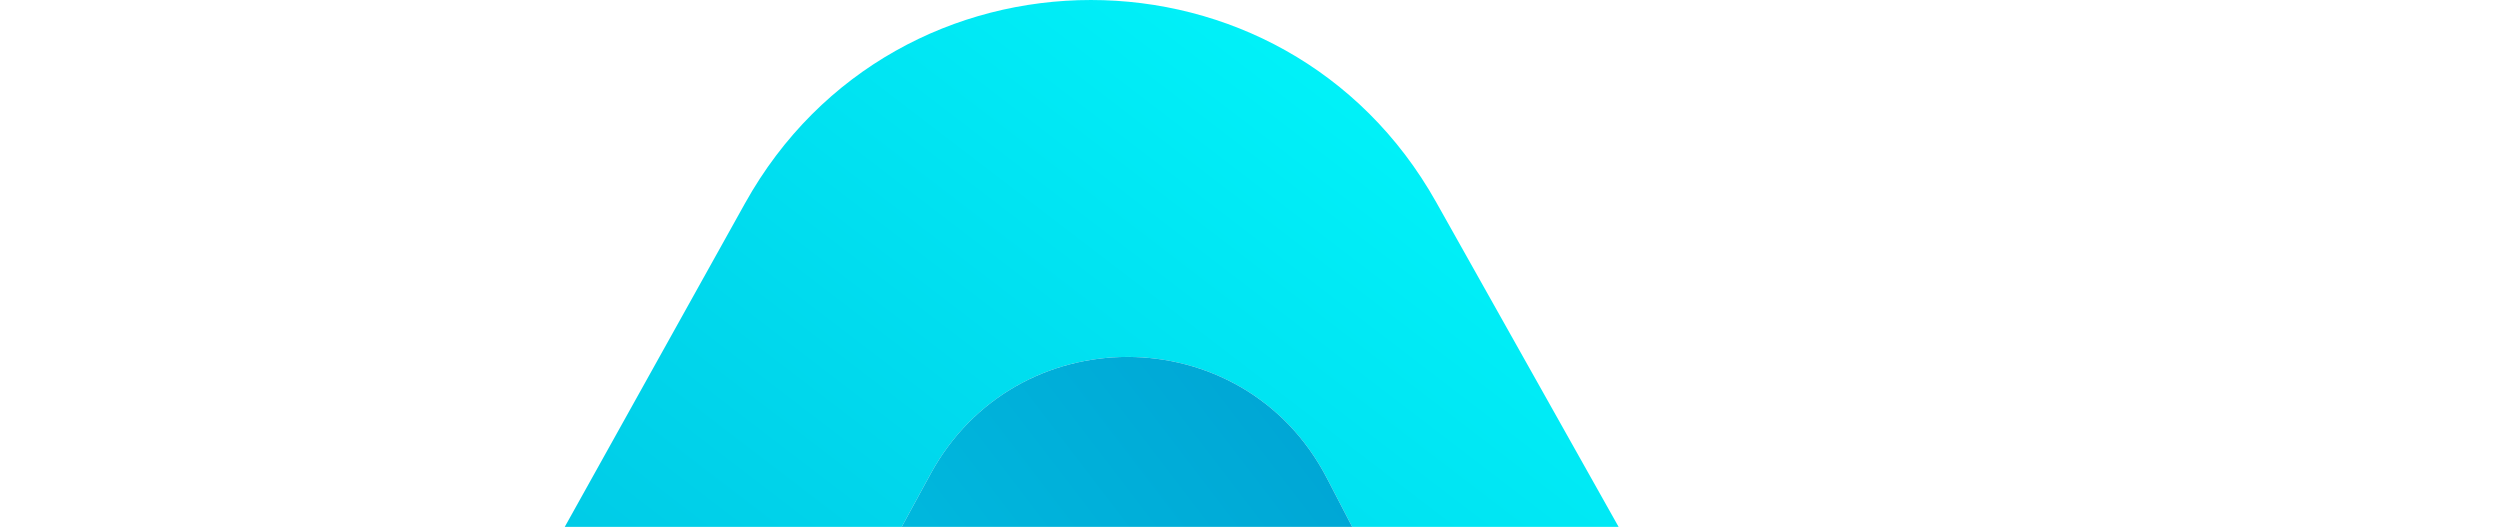 <?xml version="1.0" encoding="UTF-8" standalone="no"?><!DOCTYPE svg PUBLIC "-//W3C//DTD SVG 1.1//EN" "http://www.w3.org/Graphics/SVG/1.1/DTD/svg11.dtd"><svg viewBox="0 0 484 102" version="1.1" xmlns="http://www.w3.org/2000/svg" xmlns:xlink="http://www.w3.org/1999/xlink" xml:space="preserve" xmlns:serif="http://www.serif.com/" style="fill-rule:evenodd;clip-rule:evenodd;stroke-linejoin:round;stroke-miterlimit:2;"><path d="M567.706,158.01l65.245,-17.066l-28.387,-56.775l-36.858,73.841Zm81.387,14.938l-141.1,32.283l96.571,-193.141l96.571,193.141l-35.9,0l-16.142,-32.283Z" style="fill:#1b2a58;fill-rule:nonzero;"/><path d="M749.867,12.087l60.671,121.067l60.666,-121.067l35.9,0l-96.566,193.142l-96.571,-193.142l35.9,0Z" style="fill:#1b2a58;fill-rule:nonzero;"/><rect x="985.006" y="12.088" width="32.004" height="193.142" style="fill:#1b2a58;"/><path d="M1167.14,160.73l66.667,-19.787l-28.384,-56.775l-38.283,76.562Zm82.808,12.217l-141.095,32.283l96.57,-193.141l96.567,193.141l-35.9,0l-16.142,-32.283Z" style="fill:#1b2a58;fill-rule:nonzero;"/><path d="M1328.7,12.087l161.142,0l-0,32.284l-64.292,-0l-0,160.858l-32.283,0l-0,-160.858l-64.567,-0l-0,-32.284Z" style="fill:#1b2a58;fill-rule:nonzero;"/><path d="M1656.27,44.369c-17.625,0 -32.837,6.313 -45.641,18.925c-12.434,12.621 -18.646,27.738 -18.646,45.367c-0,17.629 6.212,32.841 18.646,45.641c12.804,12.43 28.016,18.646 45.641,18.646c17.625,0 32.742,-6.216 45.367,-18.646c12.613,-12.8 18.925,-28.012 18.925,-45.641c0,-17.629 -6.312,-32.746 -18.925,-45.367c-12.625,-12.612 -27.742,-18.925 -45.367,-18.925m0,-32.283c26.717,-0 49.442,9.462 68.184,28.387c19.108,18.925 28.666,41.654 28.666,68.188c0,26.9 -9.558,49.629 -28.666,68.183c-18.742,18.921 -41.467,28.388 -68.184,28.388c-26.716,-0 -49.445,-9.467 -68.183,-28.388c-18.925,-18.742 -28.387,-41.467 -28.387,-68.183c-0,-26.534 9.462,-49.263 28.387,-68.188c18.55,-18.925 41.279,-28.387 68.183,-28.387" style="fill:#1b2a58;fill-rule:nonzero;"/><path d="M1941.53,44.369l-64.567,0l-0,64.013l64.567,0.279c8.72,-0 16.233,-3.154 22.541,-9.467c6.309,-6.3 9.467,-13.917 9.467,-22.817c-0,-8.72 -3.158,-16.237 -9.467,-22.545c-6.308,-6.305 -13.821,-9.463 -22.541,-9.463m27.275,160.863l-37.292,-64.288l-54.55,0l-0,64.288l-32.004,-0l-0,-193.146l96.571,-0c17.625,-0 32.741,6.312 45.366,18.929c12.613,12.621 18.925,27.733 18.925,45.362c0,13.359 -3.804,25.509 -11.416,36.459c-7.421,10.762 -16.88,18.462 -28.384,23.1l39.8,69.296l-37.016,-0Z" style="fill:#1b2a58;fill-rule:nonzero;"/><path d="M523.174,279.161l11.342,0l0,56.996l34.217,0l-0,11.438l-45.559,-0l0,-68.434Z" style="fill:#1b2a58;fill-rule:nonzero;"/><path d="M678.676,290.599c-6.246,0 -11.634,2.238 -16.171,6.704c-4.4,4.471 -6.609,9.83 -6.609,16.075c0,6.246 2.209,11.634 6.609,16.171c4.537,4.404 9.925,6.609 16.171,6.609c6.245,-0 11.604,-2.205 16.075,-6.609c4.47,-4.537 6.704,-9.925 6.704,-16.171c-0,-6.245 -2.234,-11.604 -6.704,-16.075c-4.471,-4.466 -9.83,-6.704 -16.075,-6.704m-0,-11.437c9.466,-0 17.52,3.354 24.162,10.054c6.767,6.708 10.154,14.762 10.154,24.162c0,9.53 -3.387,17.588 -10.154,24.159c-6.642,6.704 -14.696,10.058 -24.162,10.058c-9.463,0 -17.517,-3.354 -24.159,-10.058c-6.704,-6.642 -10.058,-14.692 -10.058,-24.159c-0,-9.4 3.354,-17.454 10.058,-24.162c6.575,-6.7 14.629,-10.054 24.159,-10.054" style="fill:#1b2a58;fill-rule:nonzero;"/><path d="M831.024,279.161c4.737,0 9.17,0.888 13.312,2.663c4.142,1.775 7.788,4.237 10.946,7.396l-8.183,8.083c-4.405,-4.467 -9.763,-6.704 -16.075,-6.704c-6.246,-0 -11.634,2.237 -16.171,6.704c-4.4,4.471 -6.609,9.829 -6.609,16.075c0,6.246 2.209,11.633 6.609,16.171c4.537,4.404 9.925,6.608 16.171,6.608c3.416,0 6.591,-0.675 9.516,-2.025c2.925,-1.346 5.475,-3.233 7.642,-5.667l-0,-9.37l-17.158,-0l-0,-11.338l28.595,0l0,24.454c-1.579,2.304 -3.4,4.404 -5.47,6.313c-2.071,1.908 -4.321,3.533 -6.755,4.879c-2.433,1.35 -5.029,2.383 -7.787,3.108c-2.767,0.721 -5.625,1.084 -8.583,1.084c-9.463,-0 -17.517,-3.355 -24.159,-10.059c-6.704,-6.637 -10.058,-14.691 -10.058,-24.158c-0,-9.4 3.354,-17.454 10.058,-24.158c6.642,-6.705 14.696,-10.059 24.159,-10.059" style="fill:#1b2a58;fill-rule:nonzero;"/><path d="M980.515,336.156c1.121,-0 2.2,-0.213 3.254,-0.642c1.05,-0.425 1.975,-1.033 2.758,-1.825c0.792,-0.787 1.4,-1.708 1.829,-2.758c0.425,-1.05 0.638,-2.138 0.638,-3.254c-0,-1.117 -0.213,-2.204 -0.638,-3.254c-0.429,-1.05 -1.02,-1.975 -1.775,-2.763c-0.758,-0.787 -1.662,-1.412 -2.712,-1.875c-1.05,-0.458 -2.171,-0.687 -3.354,-0.687l-25.738,-0l0,17.058l25.738,-0Zm-0,-45.558l-25.738,-0l0,17.158l25.738,-0c1.121,-0 2.2,-0.229 3.254,-0.688c1.05,-0.462 1.975,-1.087 2.758,-1.875c0.792,-0.791 1.4,-1.708 1.829,-2.762c0.425,-1.05 0.638,-2.167 0.638,-3.35c-0,-1.121 -0.213,-2.204 -0.638,-3.254c-0.429,-1.054 -1.037,-1.975 -1.829,-2.763c-0.783,-0.787 -1.708,-1.396 -2.758,-1.825c-1.054,-0.425 -2.133,-0.641 -3.254,-0.641m13.904,22.779c4.008,3.879 6.012,8.646 6.012,14.3c0,2.696 -0.525,5.258 -1.575,7.691c-1.054,2.434 -2.479,4.55 -4.287,6.359c-1.813,1.808 -3.929,3.237 -6.363,4.291c-2.429,1.05 -5,1.575 -7.691,1.575l-37.075,0l-0,-68.433l37.075,0c2.629,0 5.175,0.529 7.641,1.579c2.467,1.05 4.6,2.479 6.413,4.288c1.808,1.812 3.233,3.929 4.287,6.362c1.05,2.429 1.575,4.996 1.575,7.692c0,5.587 -2.004,10.35 -6.012,14.296" style="fill:#1b2a58;fill-rule:nonzero;"/><path d="M1118.46,290.599c-6.246,0 -11.633,2.238 -16.171,6.704c-4.4,4.471 -6.608,9.83 -6.608,16.075c0,6.246 2.208,11.634 6.608,16.171c4.538,4.404 9.925,6.609 16.171,6.609c6.246,-0 11.604,-2.205 16.075,-6.609c4.471,-4.537 6.704,-9.925 6.704,-16.171c0,-6.245 -2.233,-11.604 -6.704,-16.075c-4.471,-4.466 -9.829,-6.704 -16.075,-6.704m0,-11.437c9.467,-0 17.521,3.354 24.163,10.054c6.766,6.708 10.154,14.762 10.154,24.162c-0,9.53 -3.388,17.588 -10.154,24.159c-6.642,6.704 -14.696,10.058 -24.163,10.058c-9.462,0 -17.516,-3.354 -24.158,-10.058c-6.704,-6.642 -10.058,-14.692 -10.058,-24.159c-0,-9.4 3.354,-17.454 10.058,-24.162c6.575,-6.7 14.629,-10.054 24.158,-10.054" style="fill:#1b2a58;fill-rule:nonzero;"/><path d="M1270.81,290.599c-6.246,0 -11.633,2.238 -16.171,6.704c-4.4,4.471 -6.608,9.83 -6.608,16.075c0,6.246 2.208,11.634 6.608,16.171c4.538,4.404 9.925,6.609 16.171,6.609c6.246,-0 11.604,-2.205 16.075,-6.609c4.471,-4.537 6.704,-9.925 6.704,-16.171c0,-6.245 -2.233,-11.604 -6.704,-16.075c-4.471,-4.466 -9.829,-6.704 -16.075,-6.704m0,-11.437c9.467,-0 17.521,3.354 24.163,10.054c6.766,6.708 10.154,14.762 10.154,24.162c-0,9.53 -3.388,17.588 -10.154,24.159c-6.642,6.704 -14.696,10.058 -24.163,10.058c-9.462,0 -17.516,-3.354 -24.158,-10.058c-6.704,-6.642 -10.058,-14.692 -10.058,-24.159c-0,-9.4 3.354,-17.454 10.058,-24.162c6.575,-6.7 14.629,-10.054 24.158,-10.054" style="fill:#1b2a58;fill-rule:nonzero;"/><path d="M1411.72,313.377l34.217,34.217l-16.075,0l-29.579,-29.383l-0,29.383l-11.342,0l0,-68.433l11.342,-0l-0,29.483l29.579,-29.483l16.075,-0l-34.217,34.216Z" style="fill:#1b2a58;fill-rule:nonzero;"/><path d="M144.244,39.346l-134.15,240.796c-37.271,66.887 35.775,141.062 103.229,104.825l98.988,-53.18l97.437,52.35c67.583,36.305 140.671,-38.187 103.096,-105.066l-134.817,-239.963c-14.65,-26.079 -40.737,-39.104 -66.821,-39.108c-26.179,0 -52.354,13.125 -66.962,39.346Zm-65.567,238.521l101.484,-186.117c16.65,-30.542 60.658,-30.1 76.691,0.762l45.542,87.638c8.417,16.192 2.425,36.137 -13.513,45.021l-168.587,93.937c-4.988,2.779 -10.079,4.017 -14.963,4.017c-21.241,0.004 -38.554,-23.433 -26.654,-45.258Z" style="fill:url(#_Linear1);fill-rule:nonzero;"/><path d="M345.577,260.388l-132.758,72.229l97.433,52.345c67.579,36.309 140.675,-38.183 103.104,-105.062l-0.004,0c-9.204,-16.383 -26.25,-25.625 -43.821,-25.629c-8.112,-0 -16.333,1.971 -23.954,6.117Z" style="fill:url(#_Linear2);fill-rule:nonzero;"/><path d="M180.161,91.75l-101.484,186.117c-14.633,26.837 14.917,56.116 41.617,41.241l168.587,-93.937c15.938,-8.884 21.93,-28.829 13.513,-45.021l-45.542,-87.637c-8.096,-15.584 -23.321,-23.409 -38.558,-23.409c-14.942,-0.004 -29.888,7.525 -38.133,22.646Zm-45.667,161.858l72.196,-132.4c4.571,-8.379 16.646,-8.262 21.046,0.213l34.266,65.933c3.304,6.363 0.95,14.192 -5.308,17.679l-109.596,61.067c-1.512,0.842 -3.054,1.217 -4.533,1.217c-6.429,-0 -11.675,-7.1 -8.071,-13.709Z" style="fill:url(#_Linear3);fill-rule:nonzero;"/><defs><linearGradient id="_Linear1" x1="0" y1="0" x2="1" y2="0" gradientUnits="userSpaceOnUse" gradientTransform="matrix(-351.052,455.563,-455.563,-351.052,390.821,51.007)"><stop offset="0" style="stop-color:#0ff;stop-opacity:1"/><stop offset="1" style="stop-color:#0071bc;stop-opacity:1"/></linearGradient><linearGradient id="_Linear2" x1="0" y1="0" x2="1" y2="0" gradientUnits="userSpaceOnUse" gradientTransform="matrix(-128.588,-87.33,87.33,-128.588,403.147,364.228)"><stop offset="0" style="stop-color:#0ff;stop-opacity:1"/><stop offset="1" style="stop-color:#0071bc;stop-opacity:1"/></linearGradient><linearGradient id="_Linear3" x1="0" y1="0" x2="1" y2="0" gradientUnits="userSpaceOnUse" gradientTransform="matrix(464.18,-368.812,368.812,464.18,-8.319,349.452)"><stop offset="0" style="stop-color:#0ff;stop-opacity:1"/><stop offset="1" style="stop-color:#0071bc;stop-opacity:1"/></linearGradient></defs></svg>